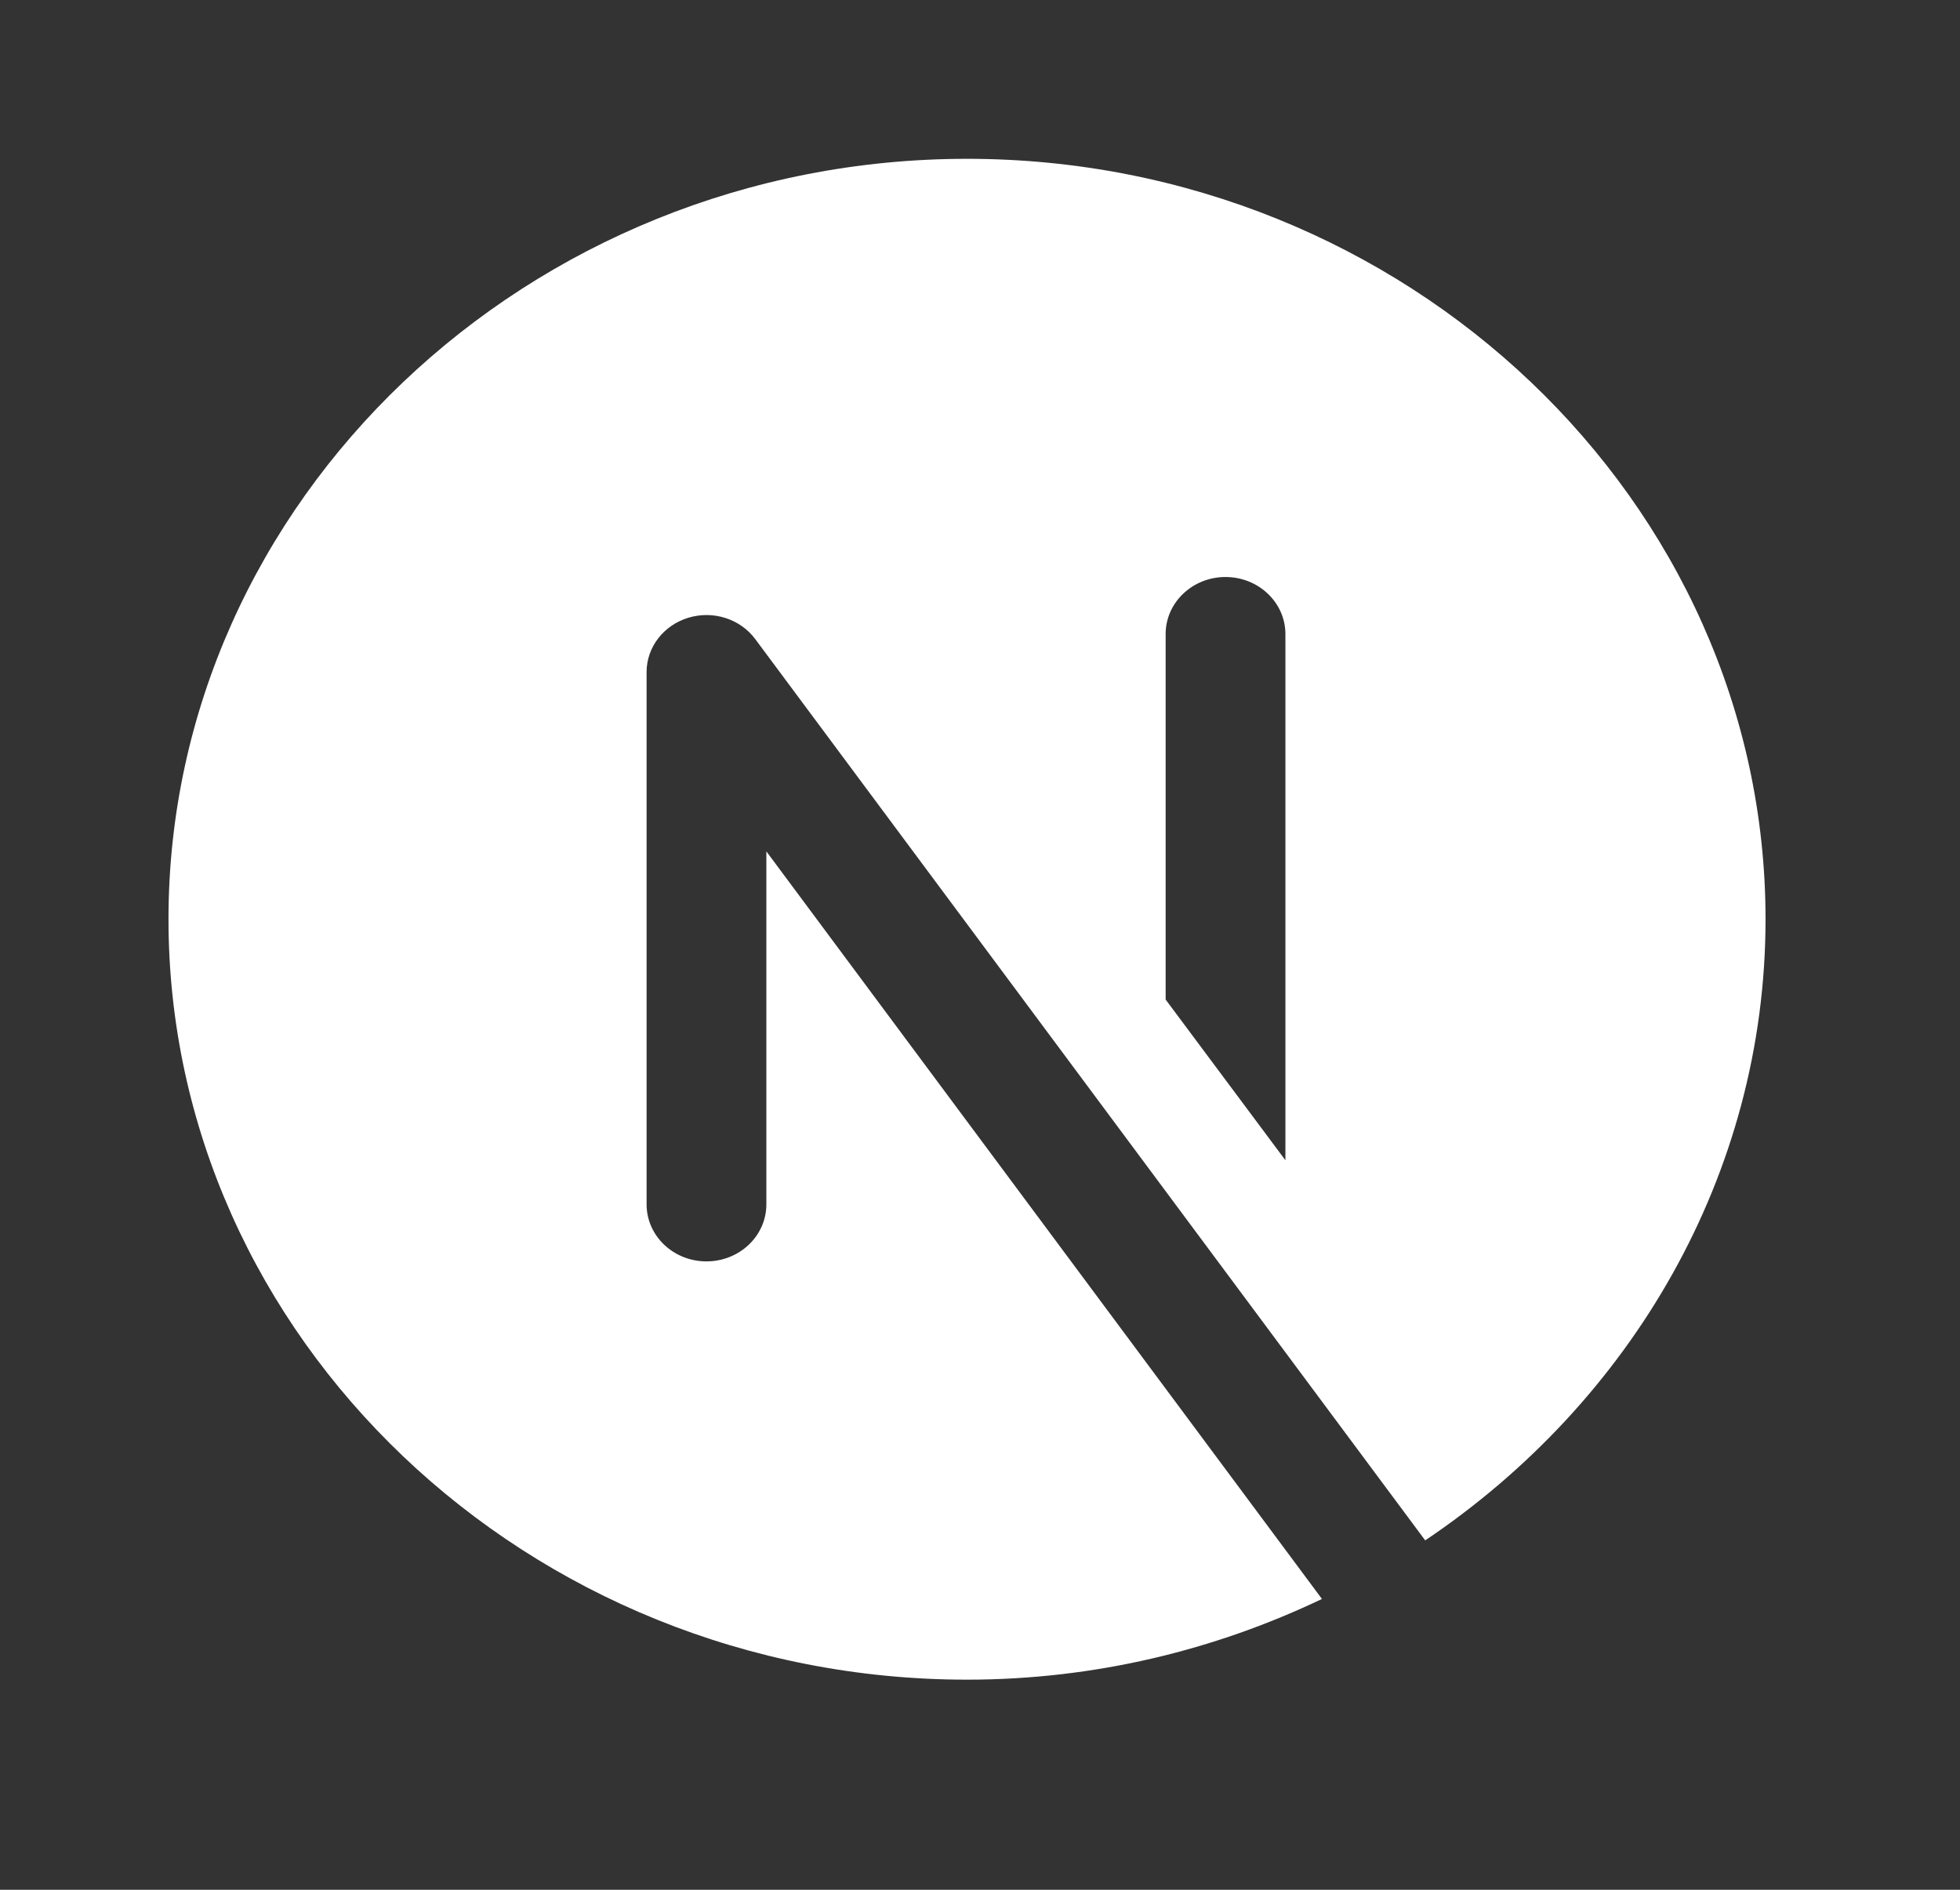 <svg width="28" height="27" viewBox="0 0 28 27" fill="none" xmlns="http://www.w3.org/2000/svg">
<rect x="0" y="0" width="28" height="27" fill="#333333" stroke="none"/>
<path d="M10.948 17.207C10.948 17.657 10.565 18.022 10.092 18.022C9.62 18.022 9.237 17.657 9.237 17.207V9.602C9.237 9.248 9.478 8.934 9.833 8.826C10.189 8.718 10.575 8.842 10.79 9.132L20.36 22.008C23.293 20.037 25.222 16.792 25.222 13.133C25.222 7.158 20.089 2.269 13.815 2.269C7.541 2.269 2.407 7.158 2.407 13.133C2.407 19.109 7.541 23.998 13.815 23.998C15.635 23.998 17.354 23.576 18.885 22.845L10.948 12.164V17.207ZM16.652 9.059C16.652 8.61 17.034 8.244 17.507 8.244C17.98 8.244 18.363 8.61 18.363 9.059V16.577L16.652 14.281V9.059Z" fill="white"/>
</svg>
